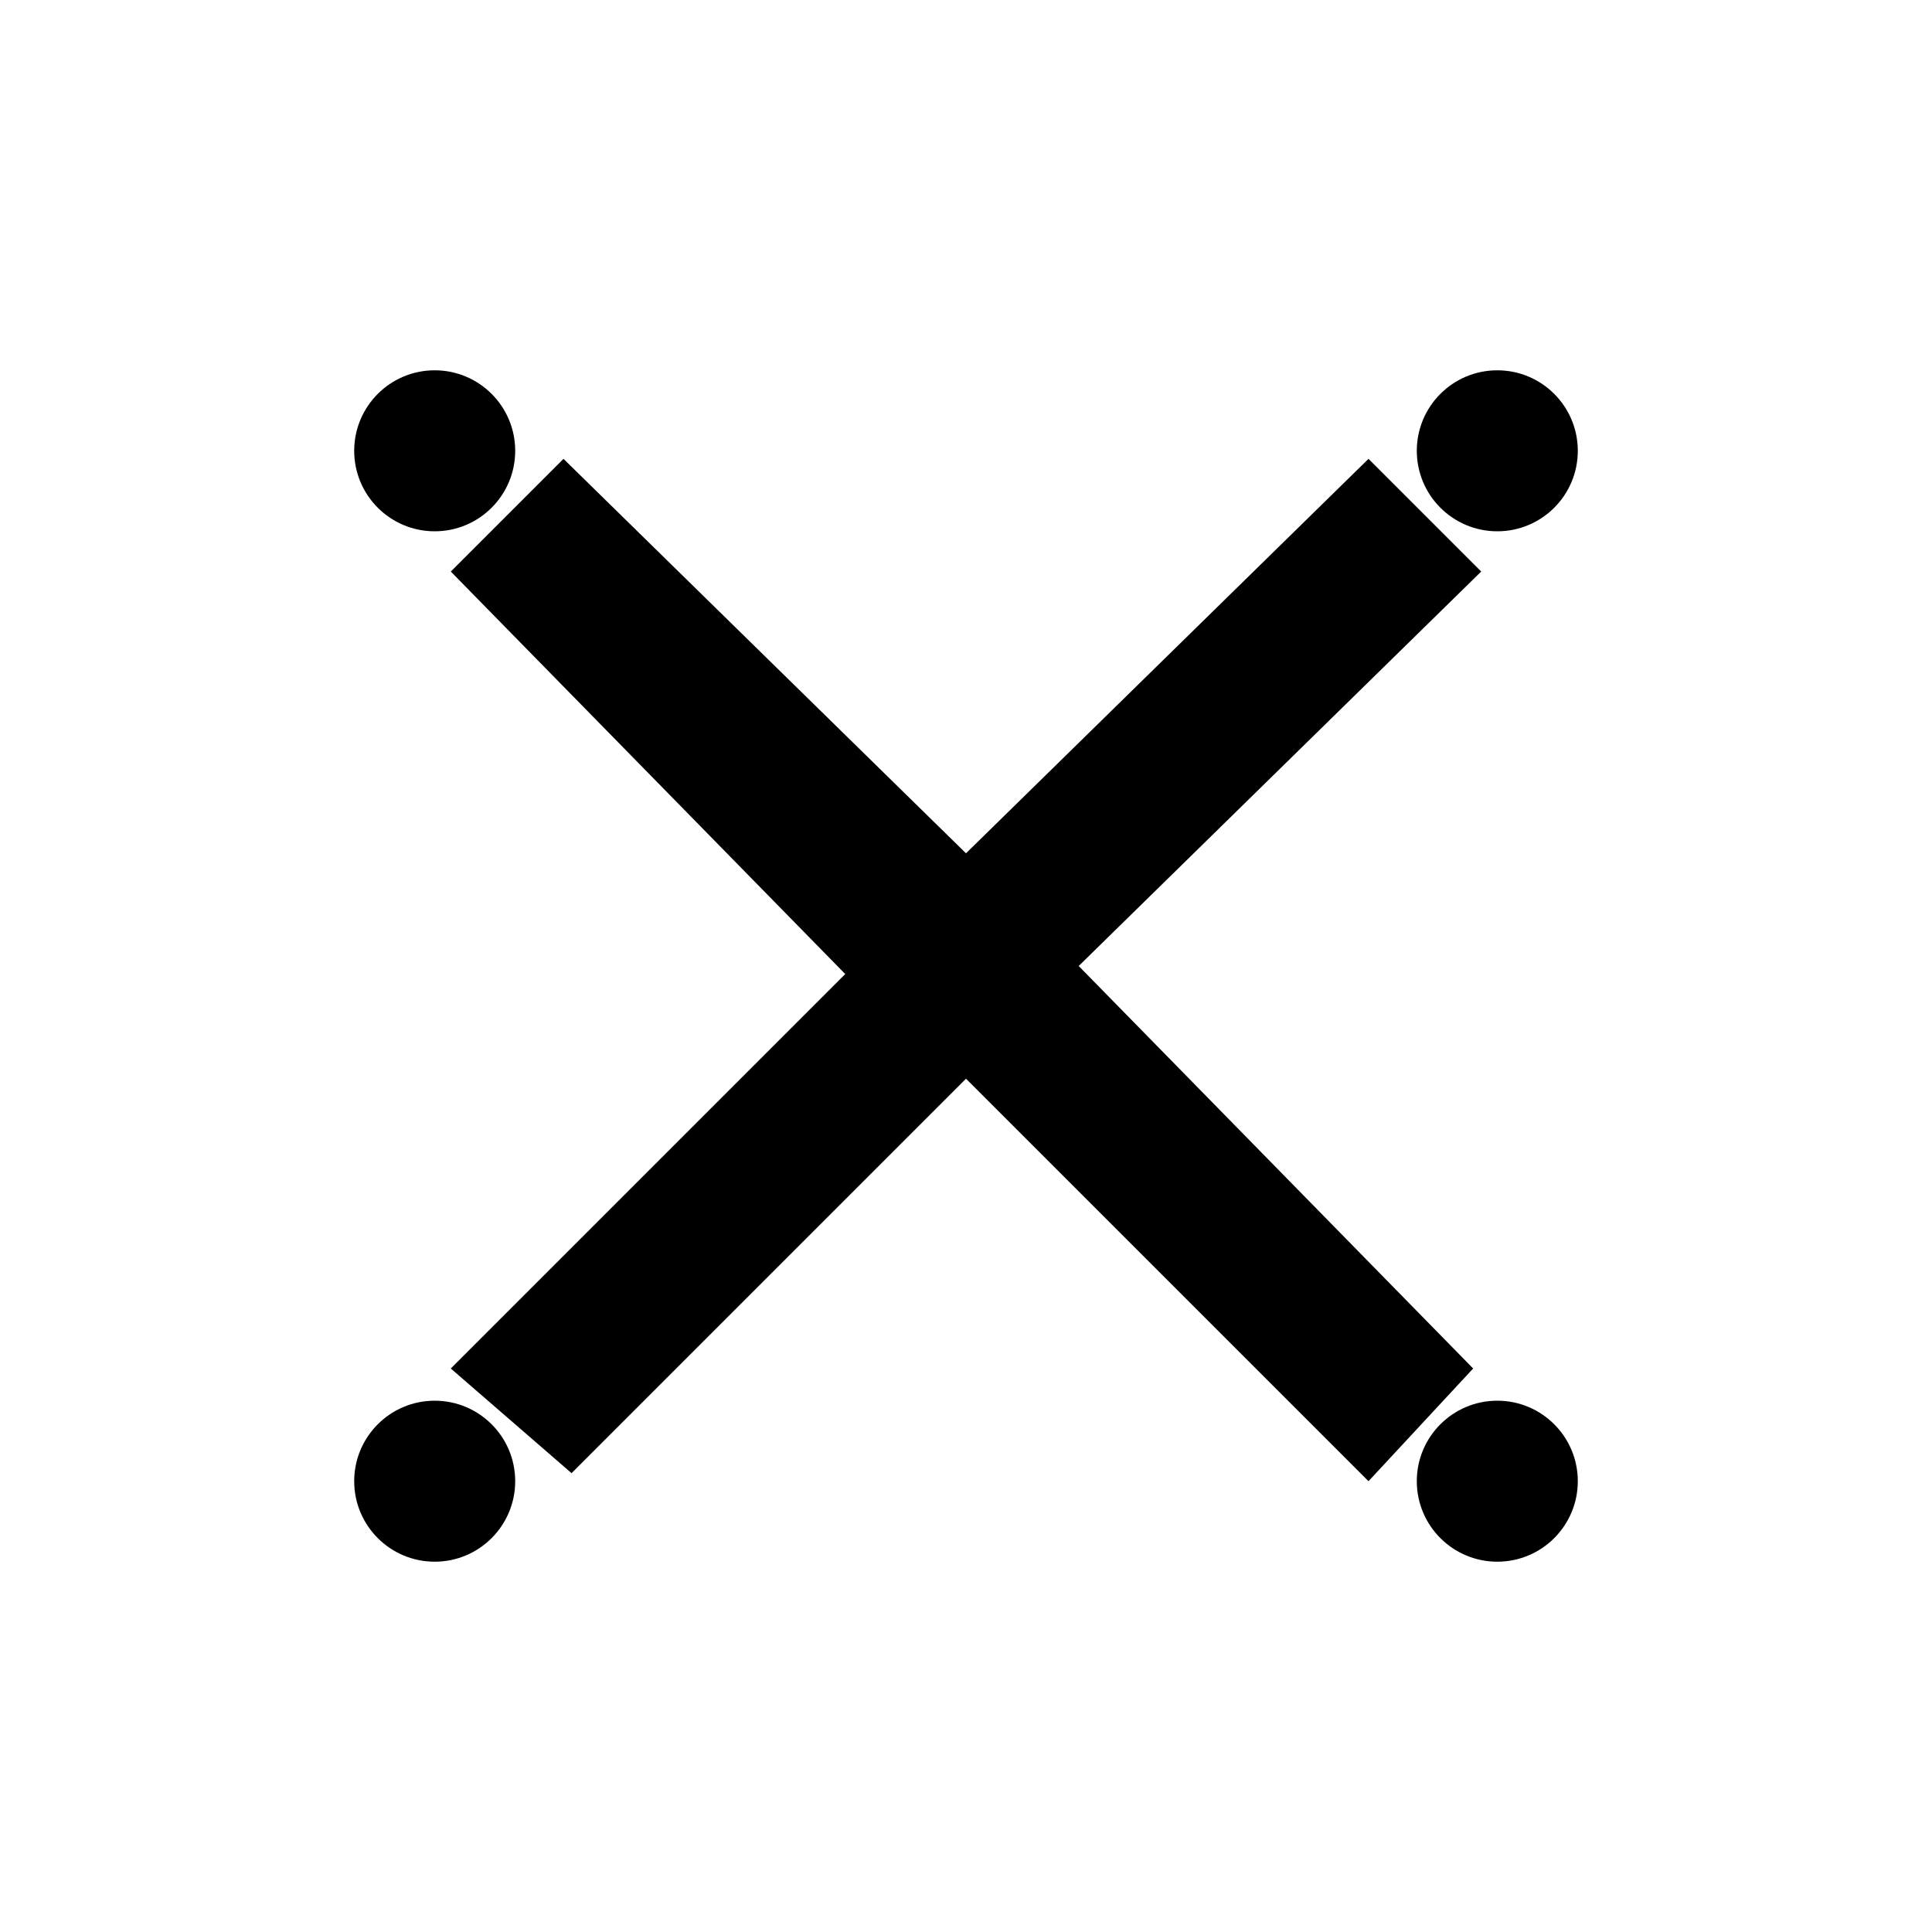 <?xml version="1.0" encoding="utf-8"?>
<!-- Generator: Adobe Illustrator 25.4.1, SVG Export Plug-In . SVG Version: 6.00 Build 0)  -->
<svg version="1.1" id="Layer_1" xmlns="http://www.w3.org/2000/svg" xmlns:xlink="http://www.w3.org/1999/xlink" x="0px" y="0px"
	 viewBox="0 0 24 24" style="enable-background:new 0 0 24 24;" xml:space="preserve">
<style type="text/css">
	.st0{fill:none;}
</style>
<g>
	<path class="st0" d="M0,0h24v24H0V0z"/>
	<path d="M12,10.6l5-4.9l1.4,1.4L13.4,12l4.9,5L17,18.4L12,13.4l-4.9,4.9L5.6,17l4.9-4.9L5.6,7.1l1.4-1.4L12,10.6z"/>
	<circle cx="5.4" cy="5.6" r="1"/>
	<circle cx="18.6" cy="5.6" r="1"/>
	<circle cx="18.6" cy="18.4" r="1"/>
	<circle cx="5.4" cy="18.4" r="1"/>
</g>
</svg>
